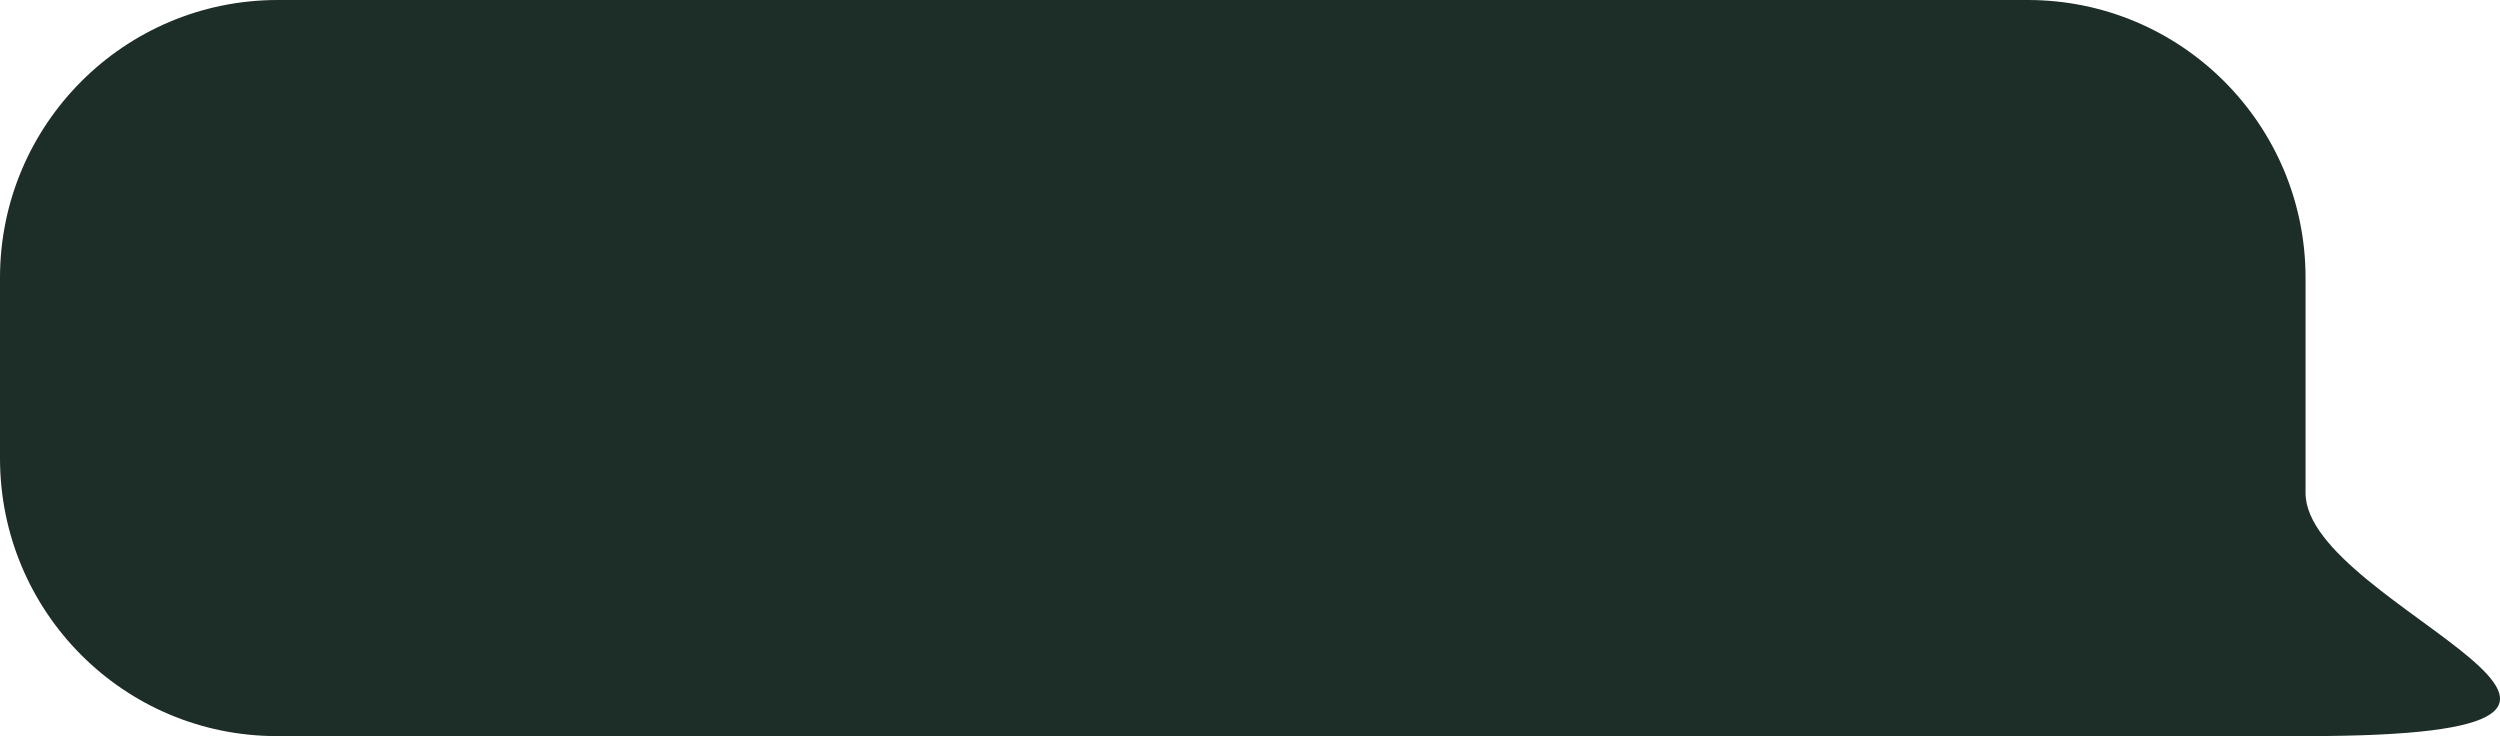 <svg width="180" height="53" viewBox="0 0 180 53" fill="none" xmlns="http://www.w3.org/2000/svg">
<path d="M0 20C0 8.954 8.954 0 20 0H146C157.046 0 166 8.955 166 20C166 25.456 166 30.759 166 35.5C166 43.792 197.5 53 166 53C142.058 53 58.615 53 19.95 53C8.904 53 0 44.046 0 33V20Z" fill="#1D2D27"/>
</svg>
